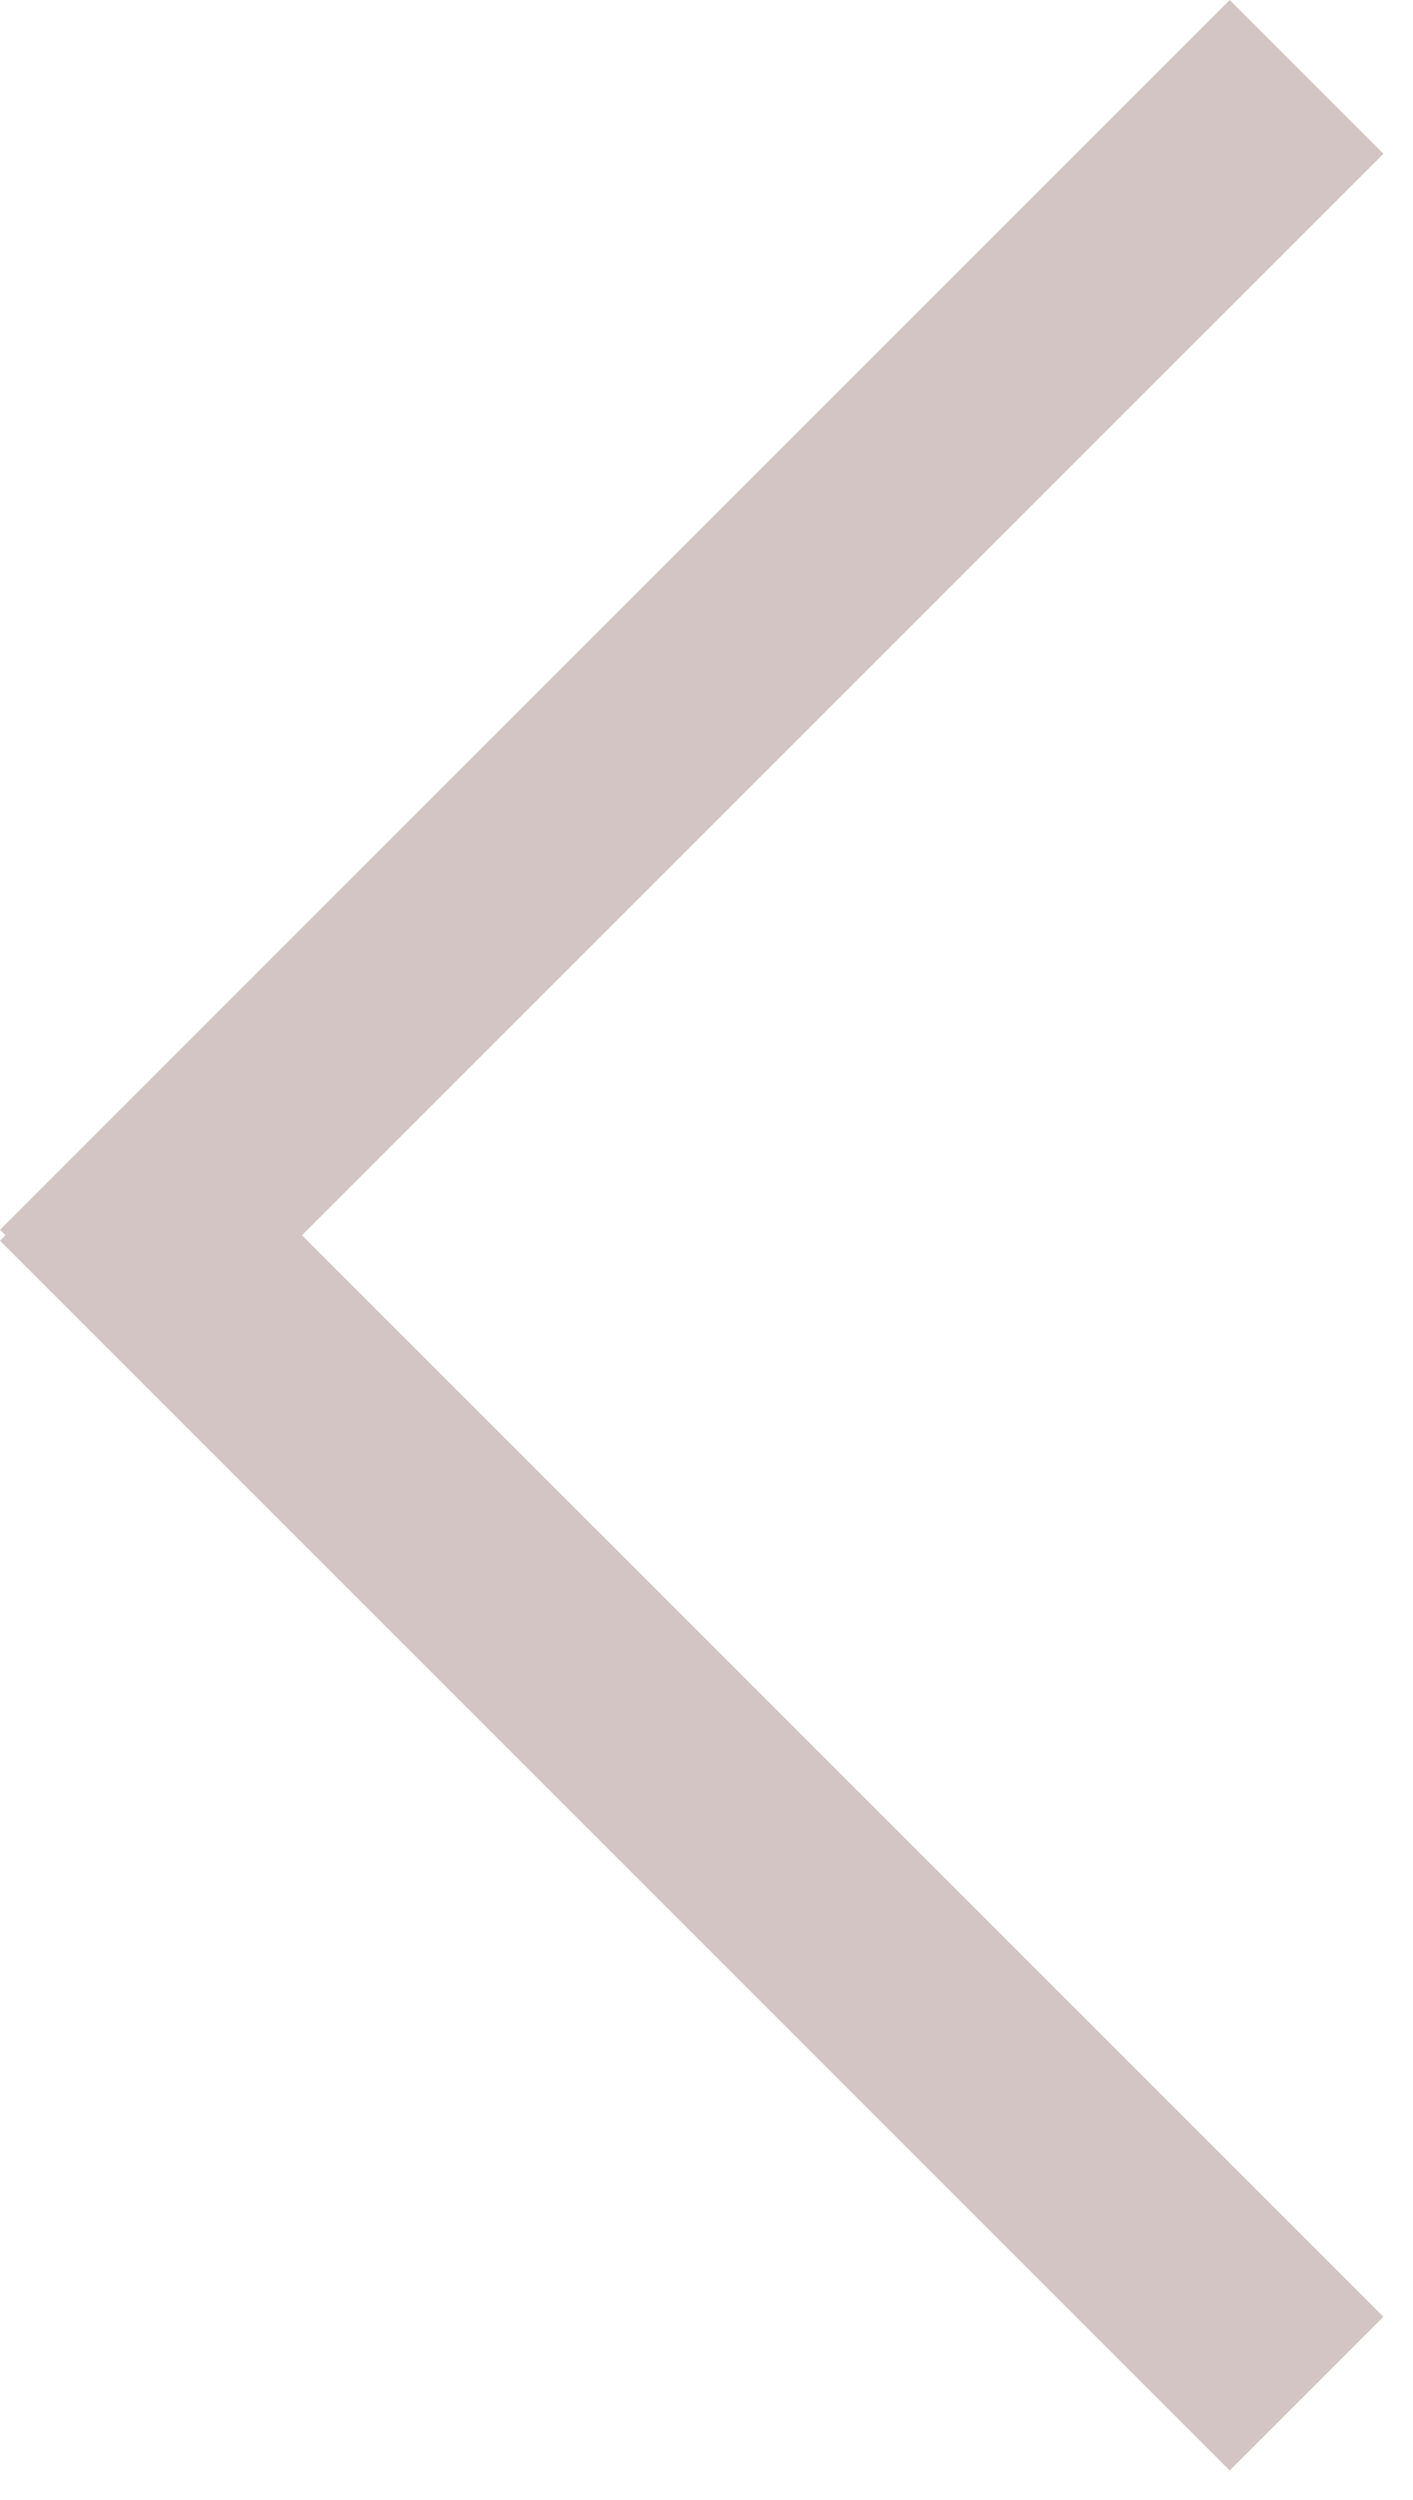 <?xml version="1.0" encoding="UTF-8"?>
<svg width="39px" height="69px" viewBox="0 0 39 69" version="1.1" xmlns="http://www.w3.org/2000/svg" xmlns:xlink="http://www.w3.org/1999/xlink">
    <g id="Page-1" stroke="none" stroke-width="1" fill="none" fill-rule="evenodd" opacity="0.9">
        <path d="M4.243,3.8191672e-14 L38.184,33.941 L38.033,34.092 L38.184,34.243 L4.243,68.184 L3.55271368e-14,63.941 L29.85,34.092 L3.90798505e-14,4.243 L4.243,3.8191672e-14 Z" id="Combined-Shape-Copy" fill="#CEBFBE" transform="translate(19.092, 34.092) scale(-1, 1) translate(-19.092, -34.092) "></path>
    </g>
</svg>
